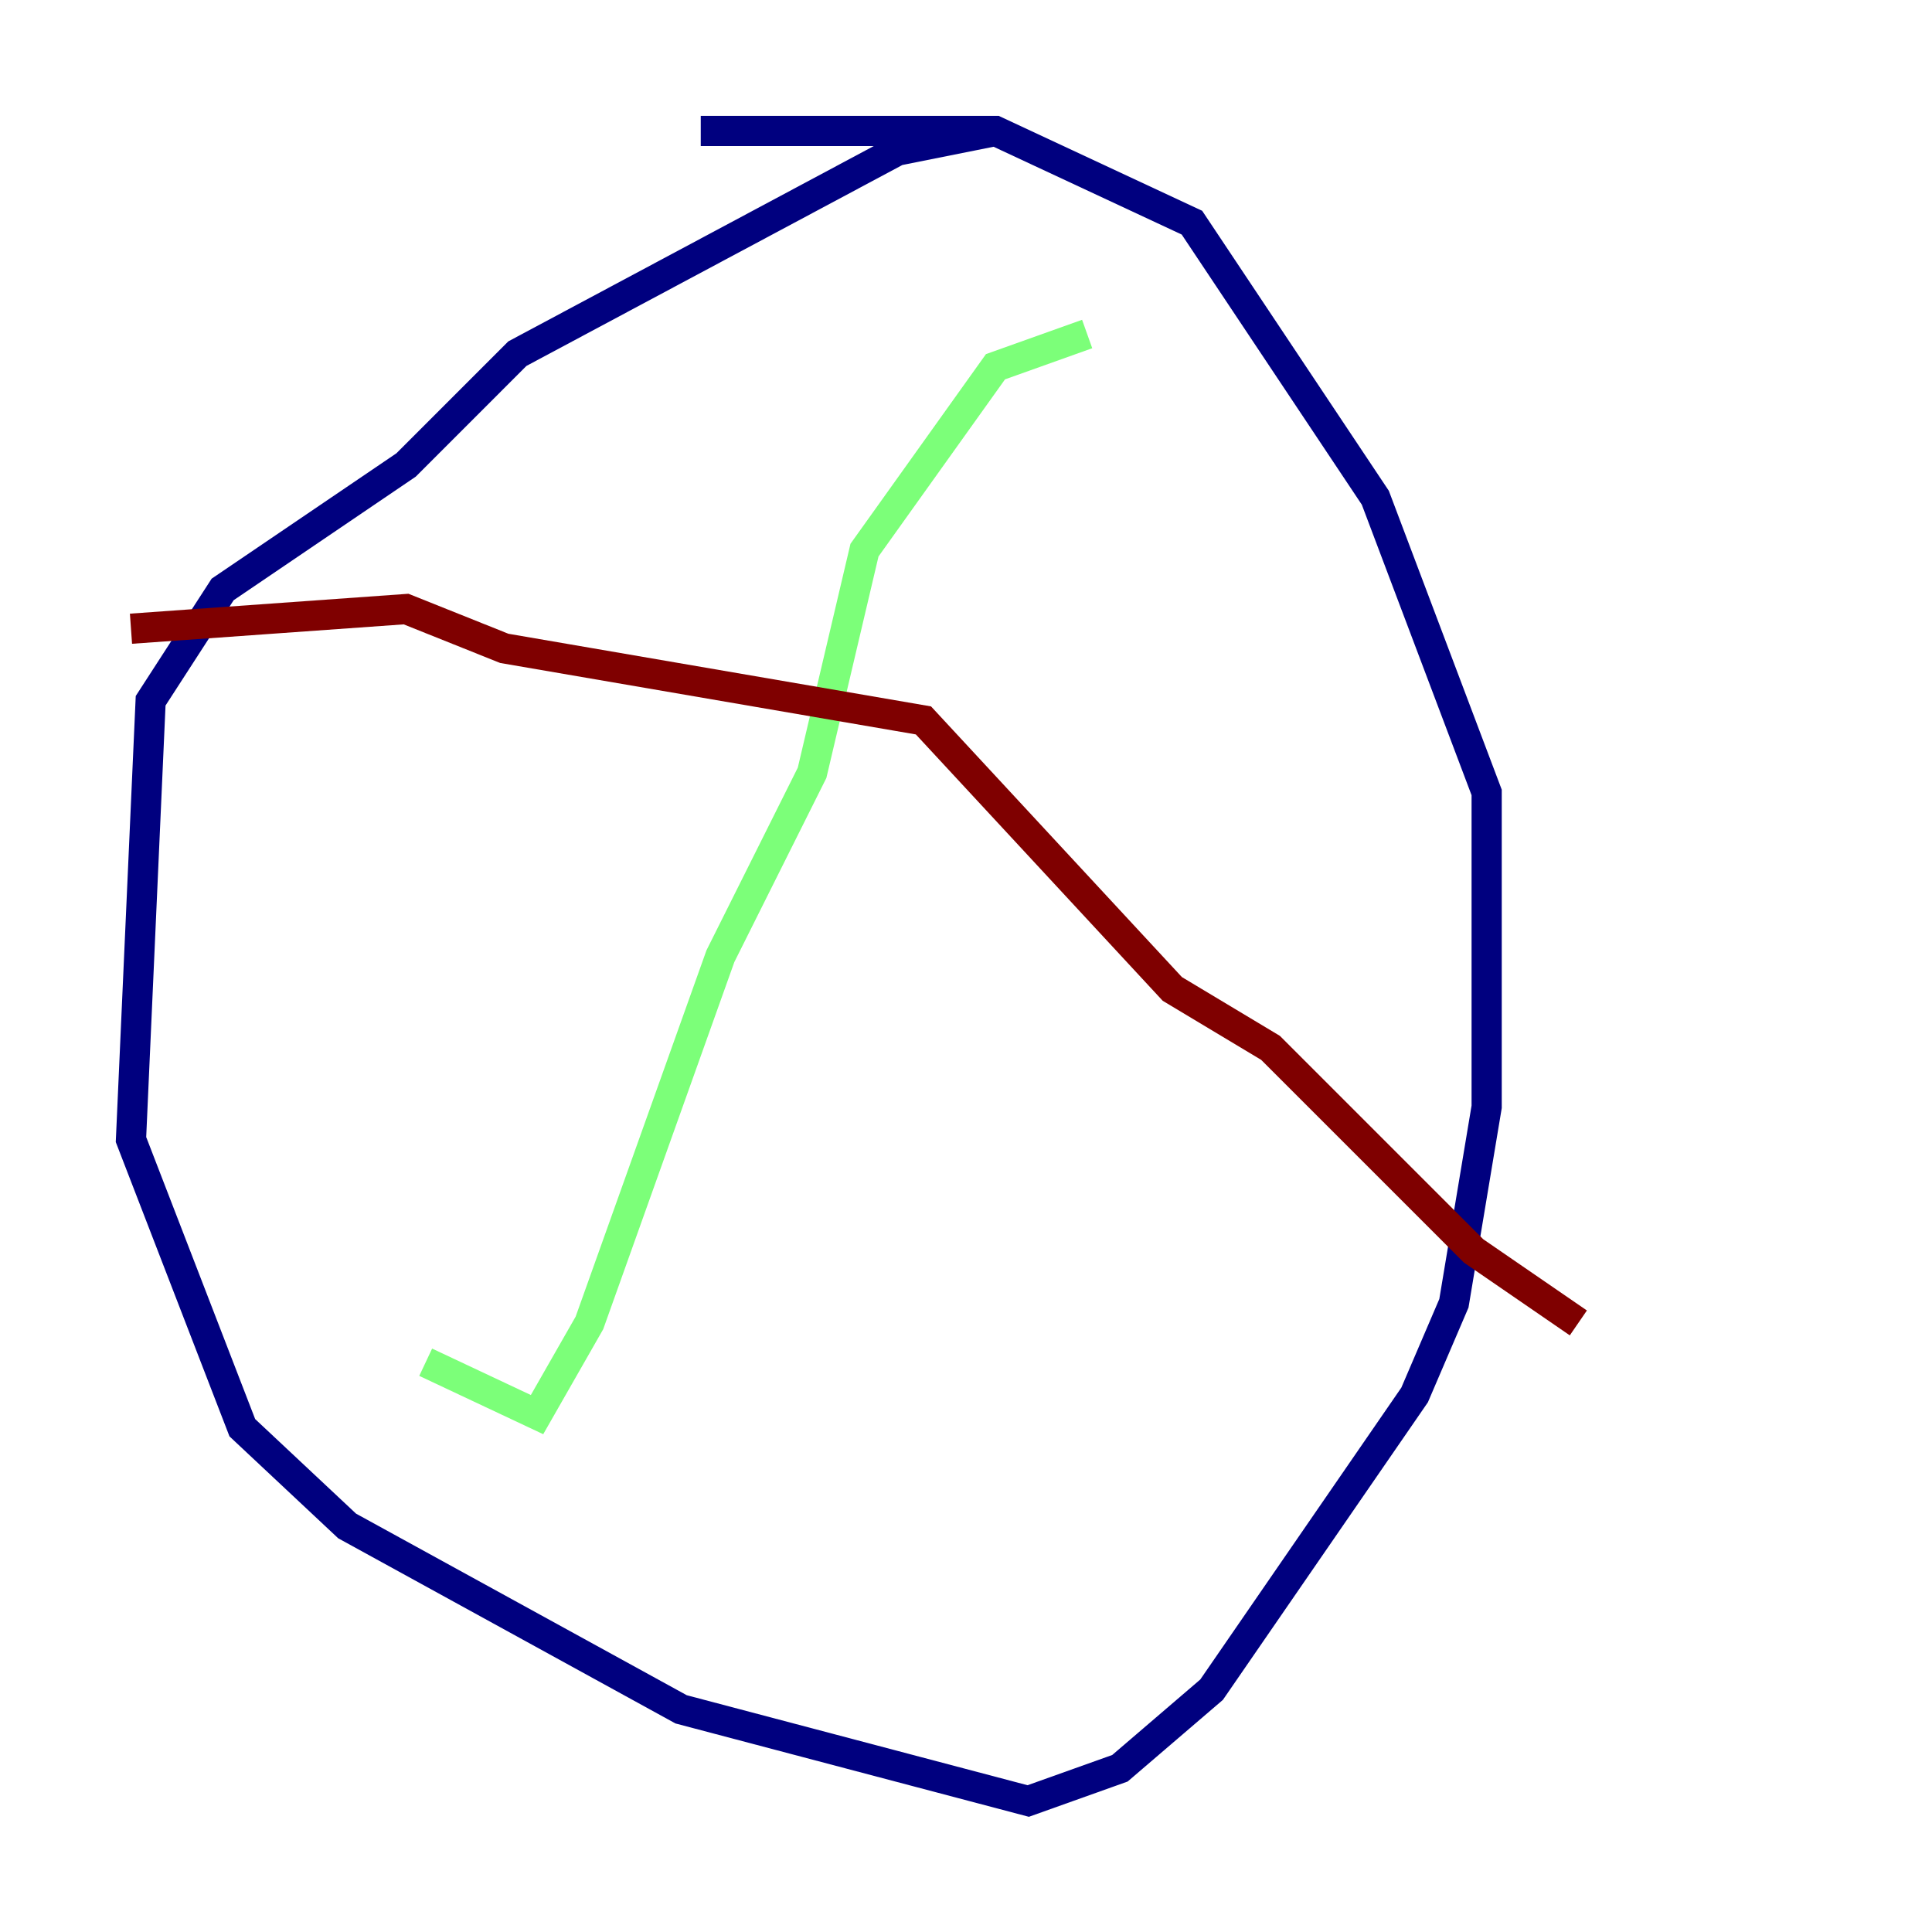 <?xml version="1.0" encoding="utf-8" ?>
<svg baseProfile="tiny" height="128" version="1.2" viewBox="0,0,128,128" width="128" xmlns="http://www.w3.org/2000/svg" xmlns:ev="http://www.w3.org/2001/xml-events" xmlns:xlink="http://www.w3.org/1999/xlink"><defs /><polyline fill="none" points="65.953,8.678 59.444,9.98 34.278,23.43 26.902,30.807 14.752,39.051 9.98,46.427 8.678,75.498 16.054,94.59 22.997,101.098 45.125,113.248 68.122,119.322 74.197,117.153 80.271,111.946 93.722,92.42 96.325,86.346 98.495,73.329 98.495,52.502 91.119,32.976 78.969,14.752 65.953,8.678 46.427,8.678" stroke="#00007f" stroke-width="2" /><polyline fill="none" points="72.027,22.129 65.953,24.298 57.275,36.447 53.803,51.2 47.729,63.349 39.051,87.647 35.58,93.722 28.203,90.251" stroke="#7cff79" stroke-width="2" /><polyline fill="none" points="8.678,41.654 26.902,40.352 33.41,42.956 61.18,47.729 77.668,65.519 84.176,69.424 97.627,82.875 104.57,87.647" stroke="#7f0000" stroke-width="2" /></svg>